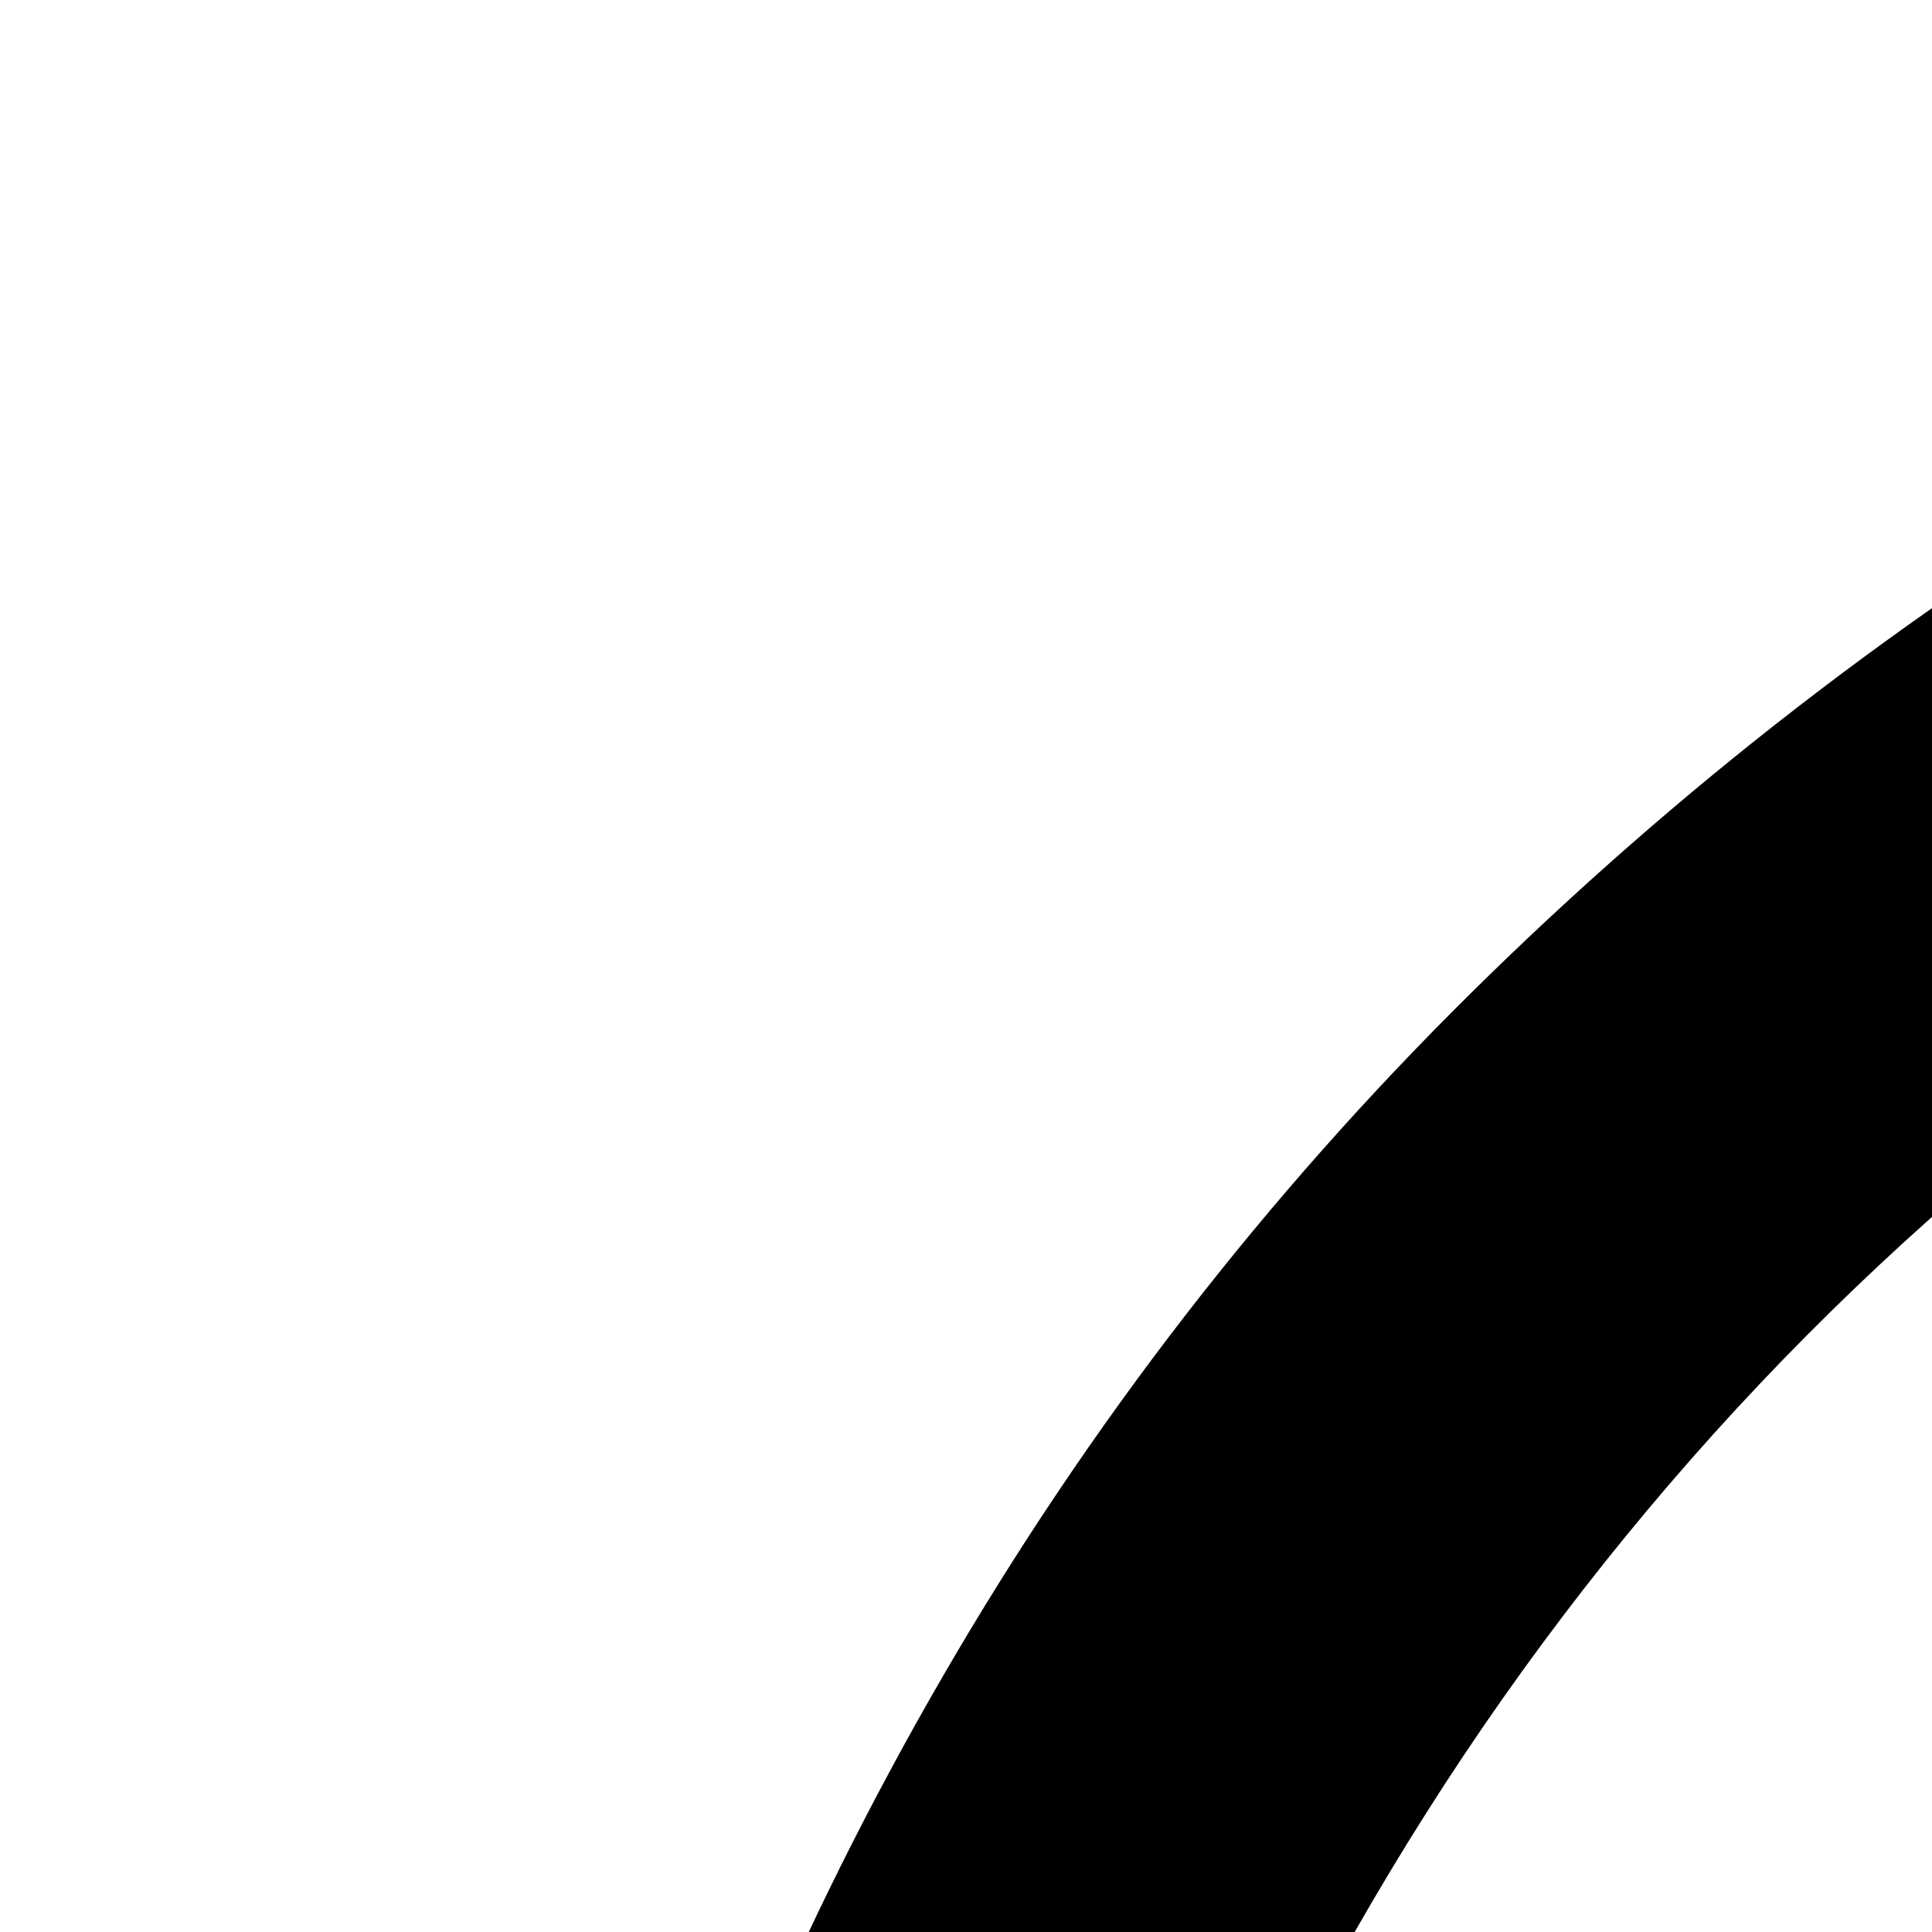 <svg xmlns="http://www.w3.org/2000/svg" version="1.1" viewBox="0 0 512 512" fill="currentColor"><path fill="currentColor" d="M1836 517q42 87 63 184t21 195q0 131-36 252t-102 227t-162 190t-212 141v86H768v128h256v128H384v-128h256v-128H0V896h128q0-124 32-238t90-214t140-181t181-140t214-91t239-32q130 0 252 36t227 102t190 162t141 212h2zm-147-5q-73-127-187-217t-254-134q48 78 77 169t47 182zm103 384q0-132-44-256h-356q16 128 16 255t0 257h340q44-124 44-256m-512 0q0-65-4-128t-12-128H784q-8 64-12 127t-4 129zm-256-763q-29 0-55 21t-49 56t-41 78t-33 85t-25 79t-15 60h436q-5-23-15-60t-24-79t-33-85t-41-77t-49-56t-56-22m-224 28q-140 43-254 133T359 512h317q17-90 46-181t78-170M300 640q-44 124-44 256h384q0-65 4-128t12-128zM128 1664h1152v-640H128zm1280-103q88-51 159-122t123-159h-282z"/></svg>